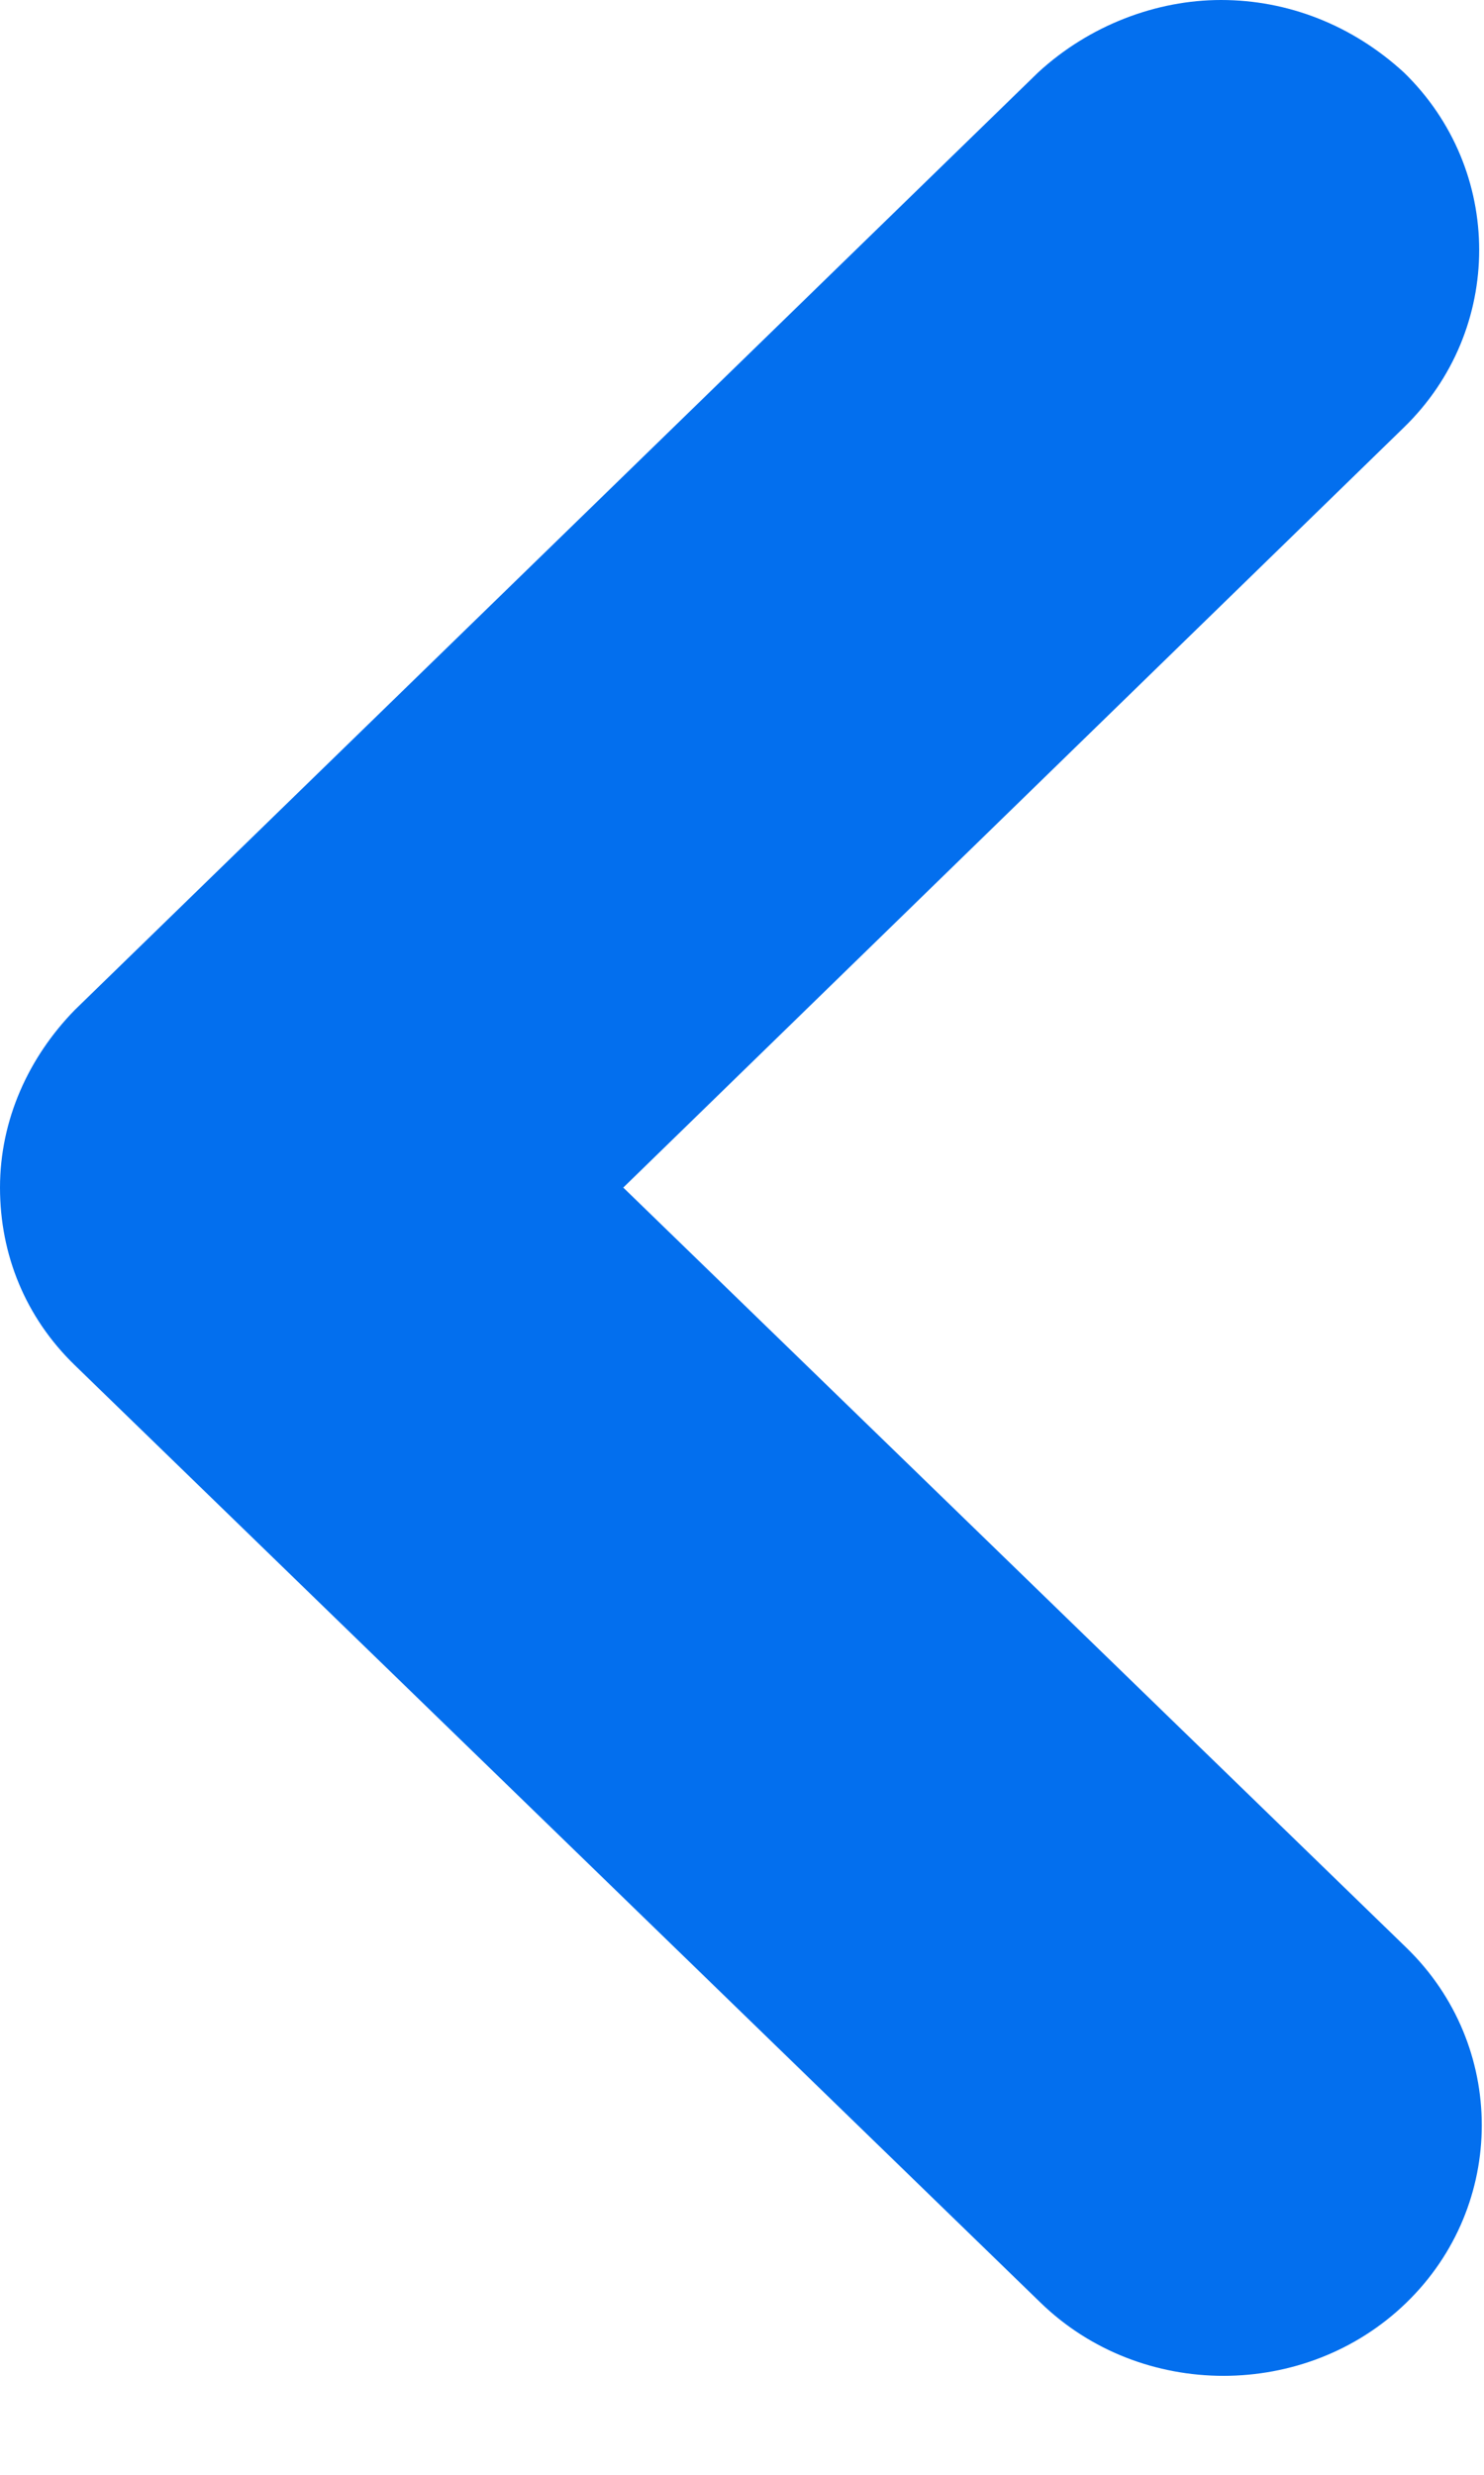<svg width="9" height="15" viewBox="0 0 9 15" fill="none" xmlns="http://www.w3.org/2000/svg">
<path d="M7.405 -6.15493e-08C7.811 -4.5744e-08 8.201 0.152 8.514 0.439C9.123 1.03 9.123 2 8.514 2.591L3.78 7.198L8.529 11.805C9.139 12.396 9.139 13.366 8.529 13.957C7.92 14.548 6.92 14.548 6.311 13.957L0.453 8.274C0.156 7.986 2.63294e-05 7.607 2.63495e-05 7.198C2.63695e-05 6.789 0.172 6.41 0.453 6.122L6.296 0.439C6.608 0.152 7.014 -7.67466e-08 7.405 -6.15493e-08Z" fill="#036FEE"/>
</svg>
